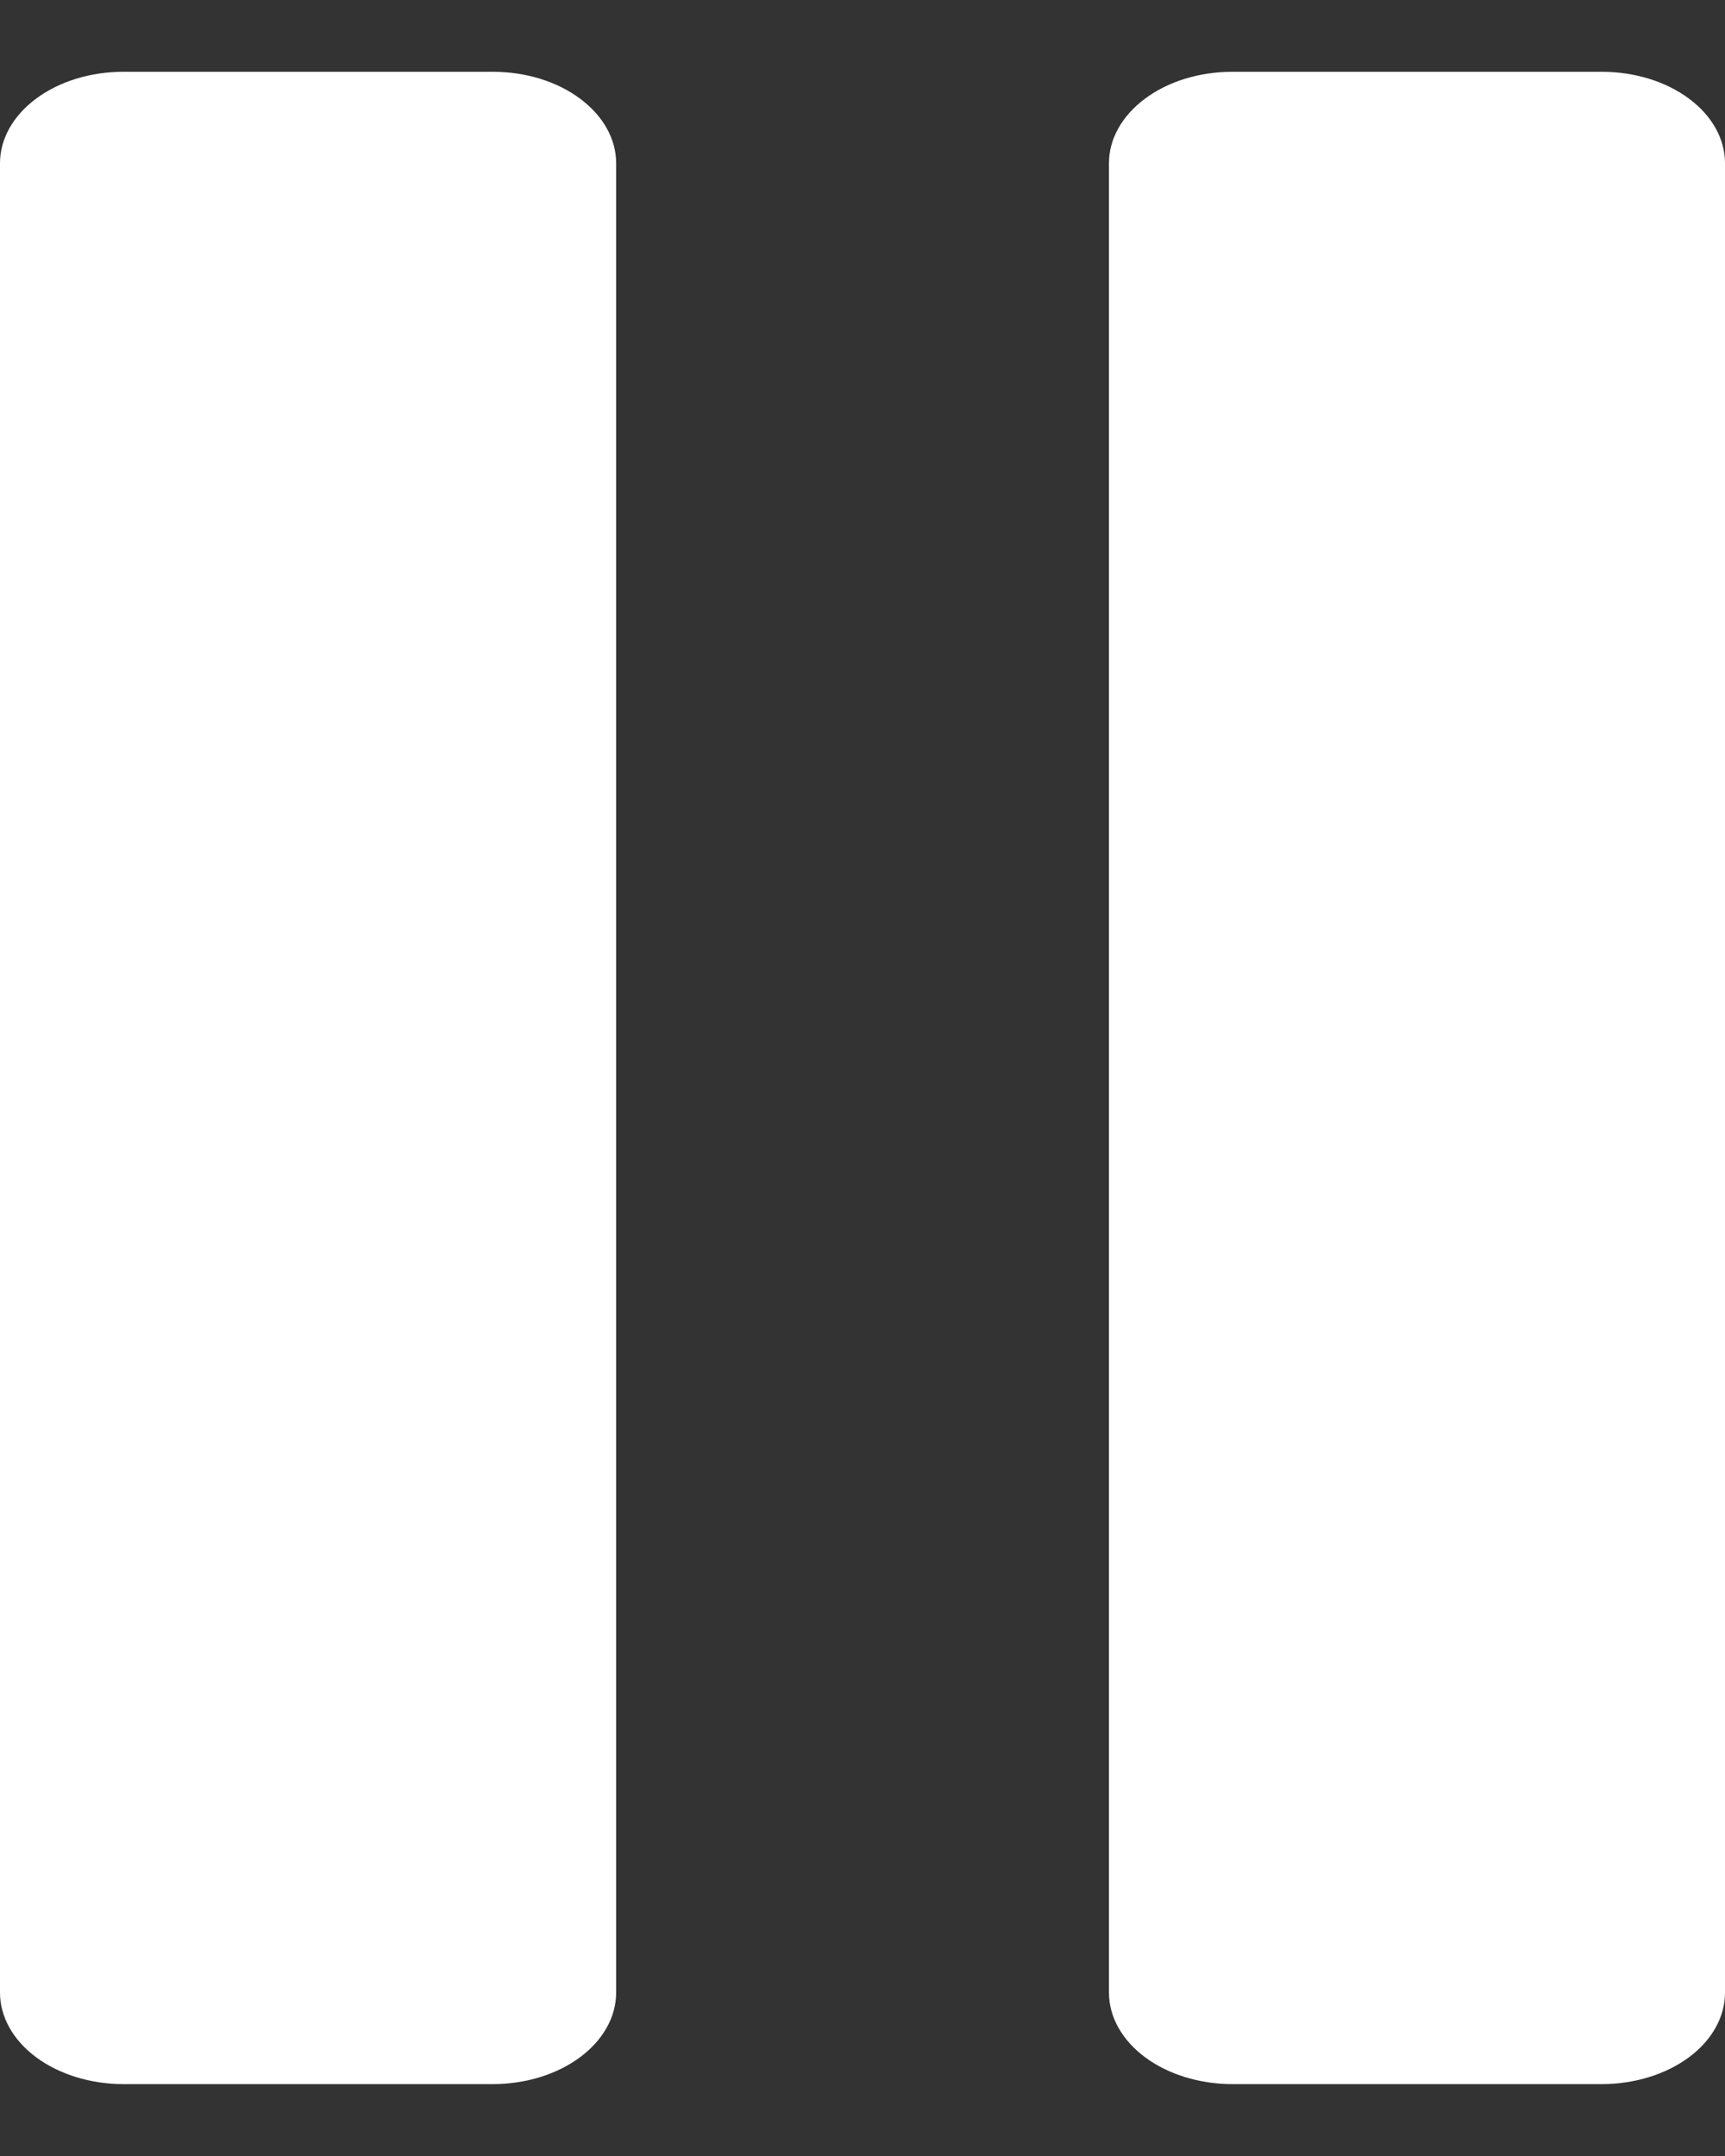<svg width="16" height="20" viewBox="0 0 16 20" fill="none" xmlns="http://www.w3.org/2000/svg">
<rect x="0" y="0" width="16" height="20" fill="#333333" stroke="none"/>
<path d="M4.572 19.333L1.143 19.333C0.84 19.333 0.55 19.243 0.335 19.084C0.121 18.925 0 18.709 0 18.484L0 1.514C0 1.289 0.121 1.074 0.335 0.915C0.55 0.755 0.84 0.666 1.143 0.666L4.572 0.666C4.875 0.666 5.166 0.755 5.38 0.915C5.594 1.074 5.715 1.289 5.715 1.514L5.715 18.484C5.715 18.709 5.594 18.925 5.38 19.084C5.166 19.243 4.875 19.333 4.572 19.333ZM14.858 19.333L11.429 19.333C11.126 19.333 10.835 19.243 10.621 19.084C10.407 18.925 10.286 18.709 10.286 18.484L10.286 1.514C10.286 1.289 10.407 1.074 10.621 0.915C10.835 0.755 11.126 0.666 11.429 0.666L14.858 0.666C15.161 0.666 15.451 0.755 15.666 0.915C15.88 1.074 16 1.289 16 1.514L16 18.484C16 18.709 15.88 18.925 15.666 19.084C15.451 19.243 15.161 19.333 14.858 19.333Z" fill="white"/>
</svg>
